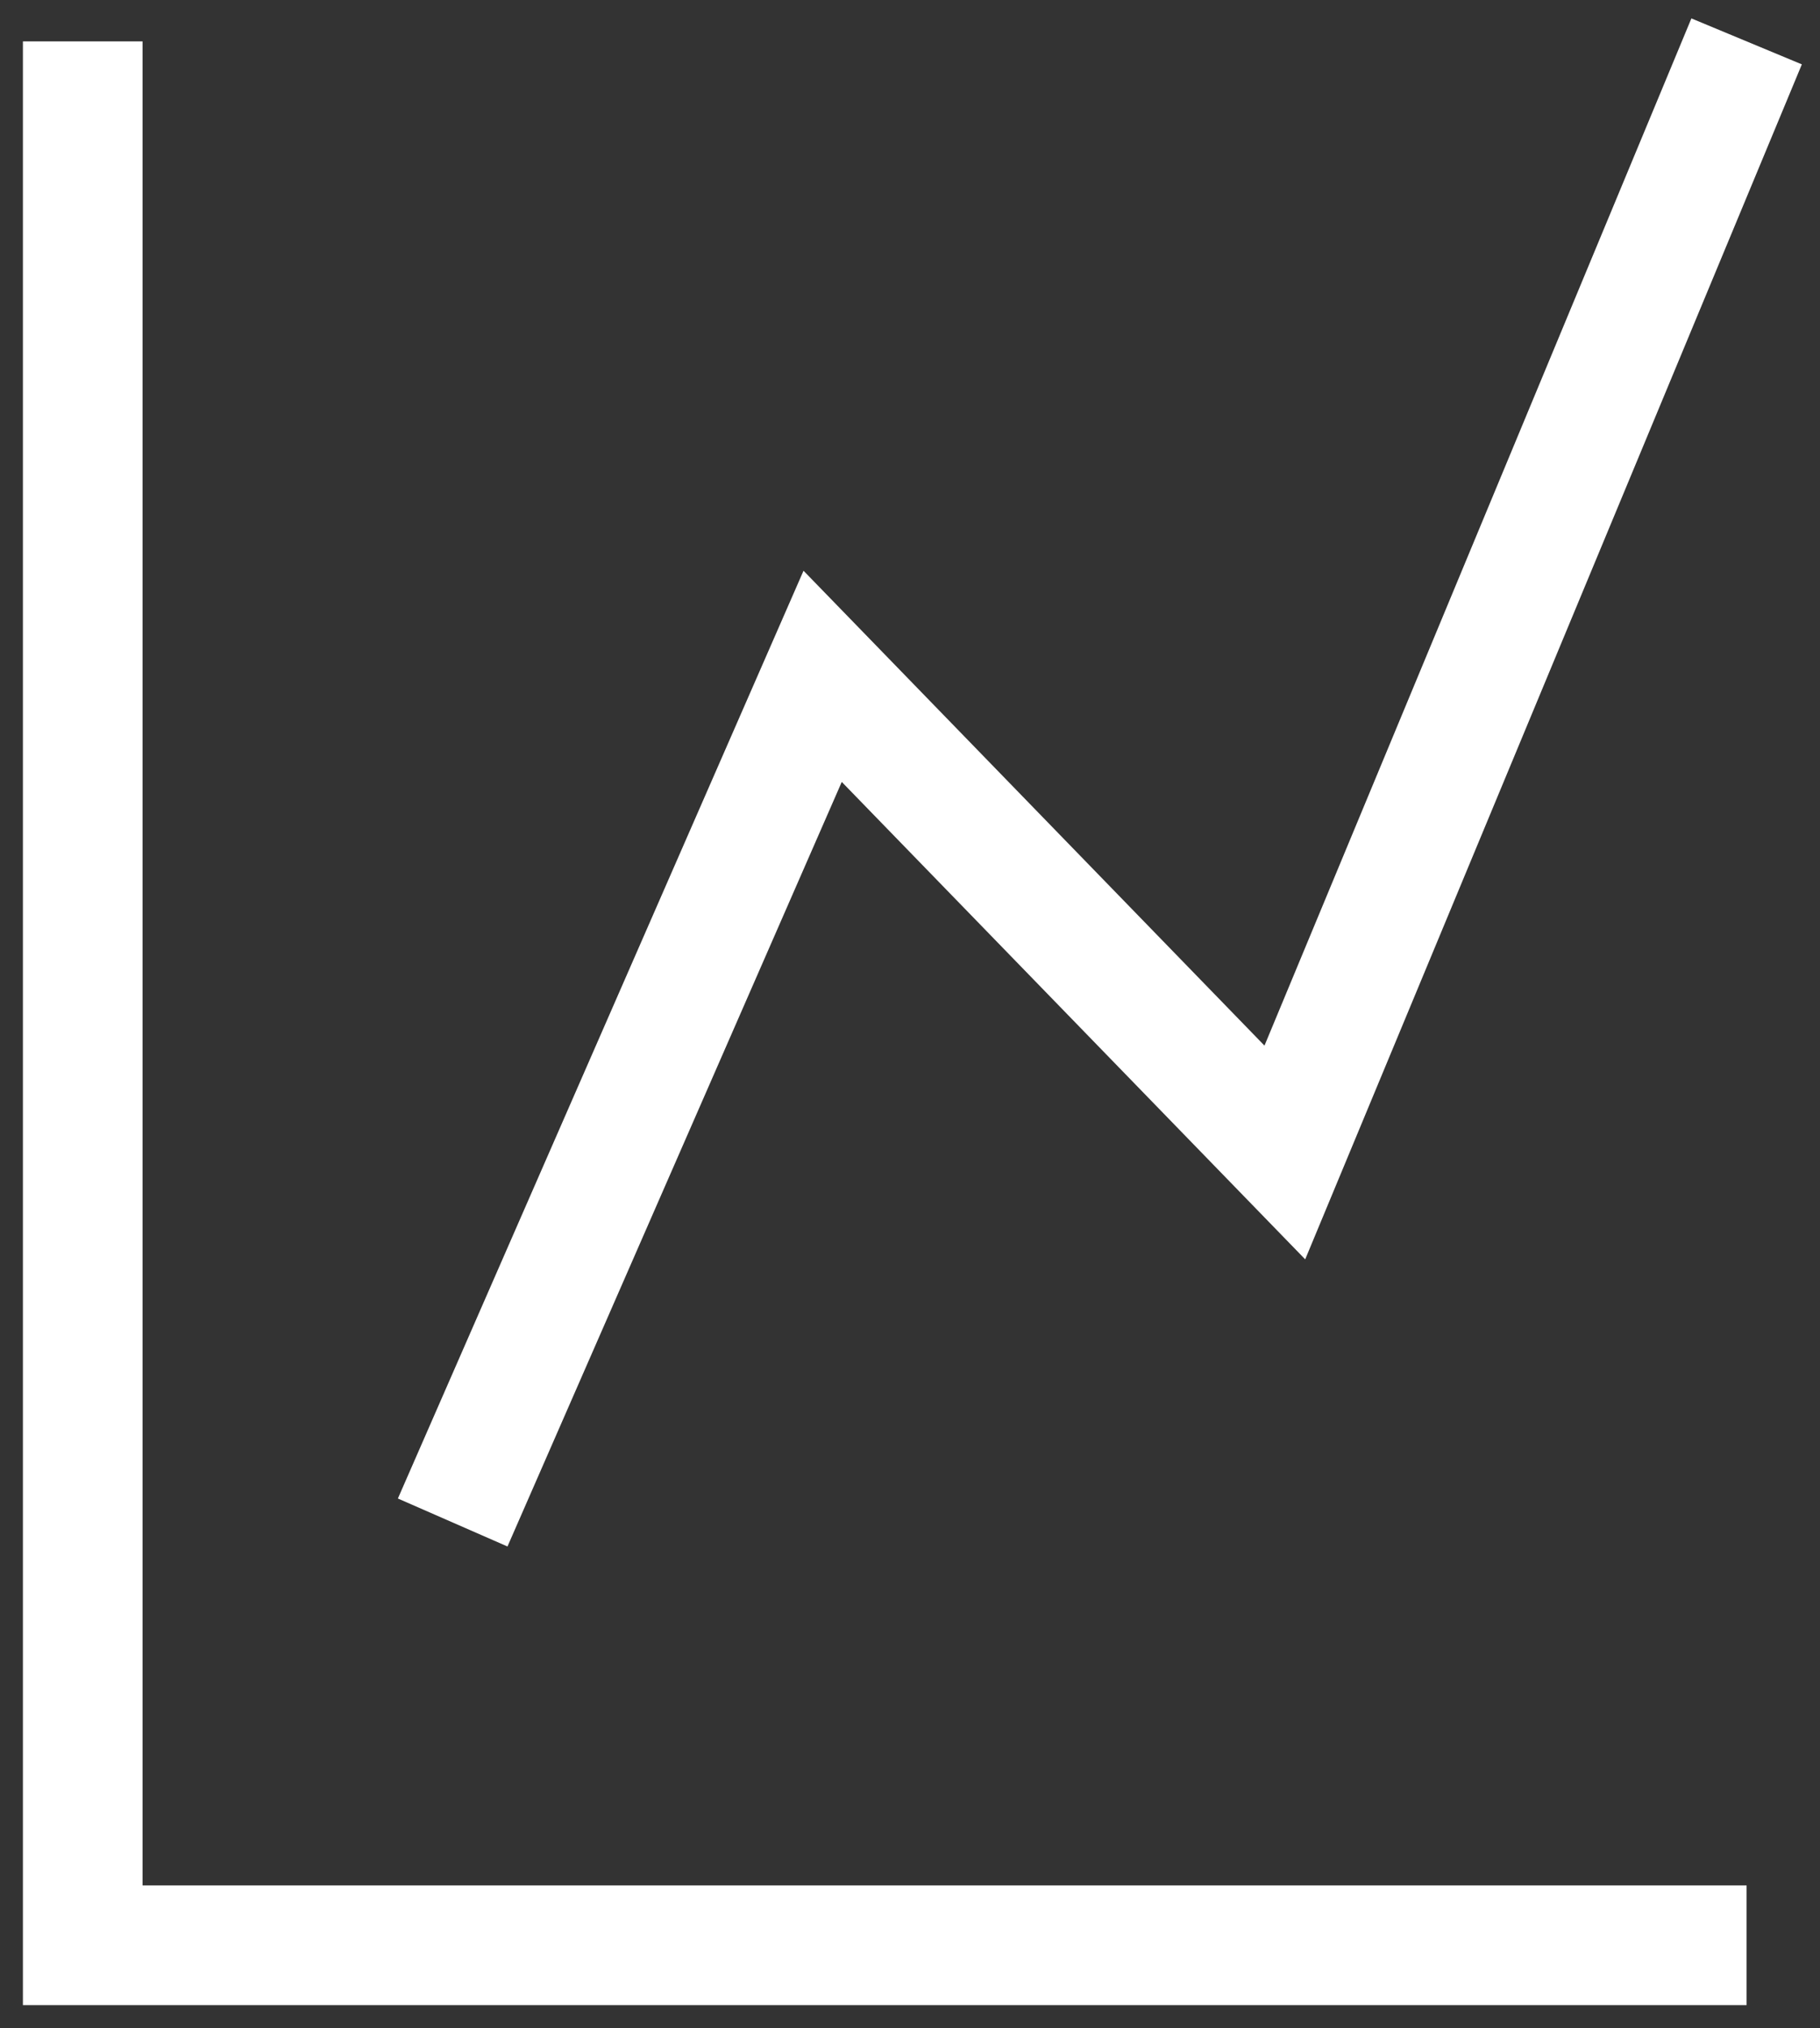 <svg width="44" height="49" viewBox="0 0 44 49" fill="none" xmlns="http://www.w3.org/2000/svg">
<rect x="0" y="0" width="44" height="49" fill="#333333" stroke="none"/>
<path d="M2 1V47H42.225" stroke="white" stroke-width="2.892" stroke-miterlimit="10"/>
<path d="M10.944 36.785L19.888 16.341L31.062 27.845L42.226 1" stroke="white" stroke-width="2.892" stroke-miterlimit="10"/>
</svg>
